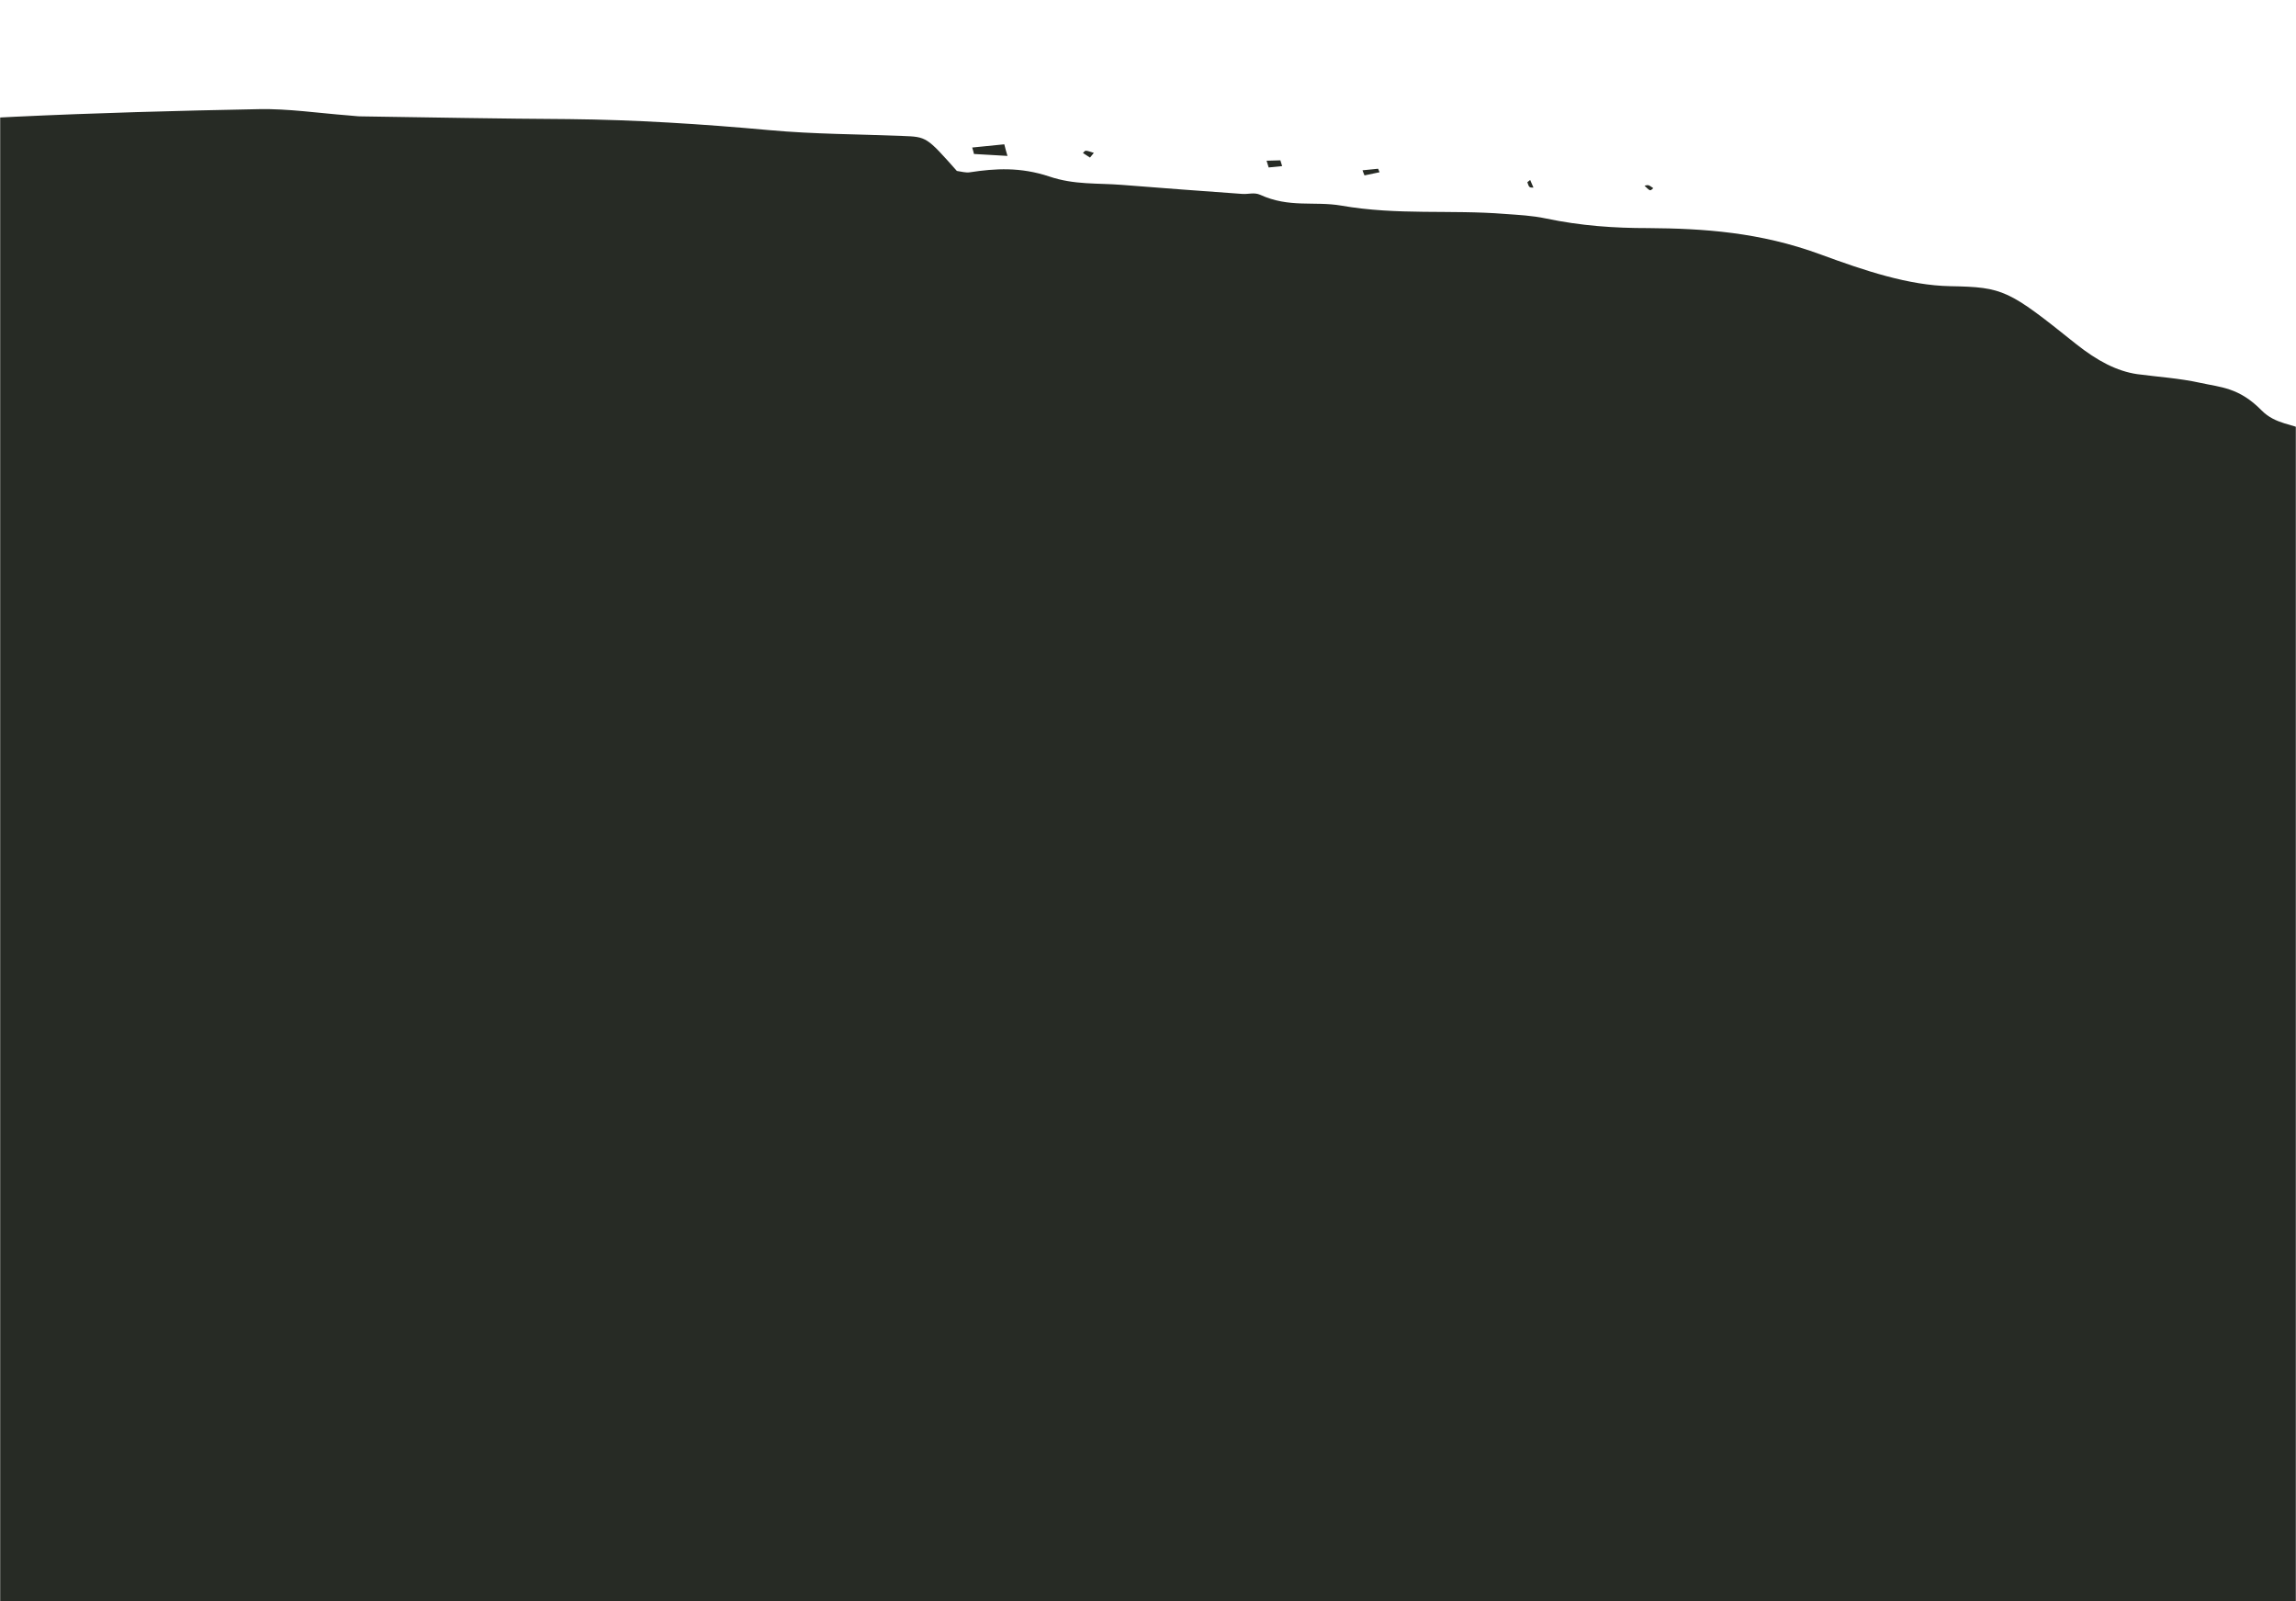 <svg width="1520" height="1060" viewBox="0 0 1520 1060" fill="none" xmlns="http://www.w3.org/2000/svg">
<mask id="mask0_1469_2364" style="mask-type:alpha" maskUnits="userSpaceOnUse" x="0" y="0" width="1520" height="1060">
<rect width="1520" height="1060" fill="#D9D9D9"/>
</mask>
<g mask="url(#mask0_1469_2364)">
<path d="M-18.948 1867.13C-3.613 1854.19 6.824 1842.18 19.65 1835.41C30.725 1829.69 35.766 1819.1 34.978 1799.67C34.802 1795.3 35.135 1791.32 35.14 1786.27C56.38 1772.3 84.891 1777.77 109.561 1766.53C98.925 1755.54 92.367 1759.92 85.296 1758C75.006 1755.3 65.048 1754.11 54.627 1750.99C49.639 1749.52 44.172 1744.8 35.487 1739.32C38.822 1733.72 39.899 1728.79 42.6 1728.3C81.975 1720.62 121.159 1712.74 160.992 1706.55C175.693 1704.2 191.958 1706.51 206.981 1704.79C219.112 1703.35 230.071 1698.52 241.875 1696.02C250.853 1694.03 259.891 1691.8 269.456 1691.72C309.037 1691.04 347.643 1687.6 382.337 1672.28C384.841 1671.15 387.341 1669.58 390.112 1669.74C442.08 1673.52 485.581 1652.27 533.571 1643.95C550.153 1640.97 566.218 1636.72 582.604 1633.11C610.728 1626.78 640.794 1625.07 666.203 1612.44C687.981 1601.48 712.59 1601.42 735.755 1596.25C756.095 1591.58 775.78 1584.78 798.423 1577.9C779.413 1566.65 766.206 1567.54 753.064 1568.64C707.604 1572.54 662.208 1576.66 617.075 1581.63C589.856 1584.58 563.099 1589.46 536.076 1593.05C534.442 1593.21 531.962 1591.05 529.493 1589.76C527.503 1575.27 527.273 1560.6 523.266 1545.88C515.192 1516.65 501.368 1502.03 483.629 1502.93C471.237 1503.52 459.116 1505.83 447.699 1509.17C388.236 1526.98 324.926 1533.11 262.269 1541.37C189.368 1550.88 115.623 1558.06 42.329 1566.29C29.253 1567.61 16.569 1570.19 0.898 1559.27C-1.686 1547.91 3.656 1547.15 7.926 1546.29C31.921 1542.12 56.309 1539.24 80.178 1535.09C96.76 1532.11 112.824 1527.87 129.21 1524.25C137.308 1522.34 145.34 1520.22 153.633 1518.95C192.526 1513.07 232.006 1509.11 270.25 1501.54C308.62 1493.96 345.491 1481.93 383.468 1473.08C433.184 1461.51 483.489 1451.86 533.014 1440.09C549.208 1436.27 563.845 1428.23 579.446 1422.06C552.546 1408.75 530.542 1410.96 512.536 1427.02C509.855 1429.26 505.374 1428.18 501.793 1428.75C491.804 1430.41 481.429 1431.24 471.767 1433.96C454.954 1438.72 440.609 1450.24 420.019 1443.98C415.976 1442.63 411.957 1443.47 408.829 1445.1C376.111 1462.63 336.234 1459.4 301.043 1469.73C281.533 1475.42 263.196 1484.49 240.69 1481.27C228.924 1498.24 208.723 1487.33 191.537 1487.08C169.444 1486.88 146.193 1484.61 130.284 1502.43C127.859 1505.09 123.398 1505.76 119.601 1503.94C92.514 1490.88 73.261 1502.46 52.318 1509.38C39.402 1513.75 25.255 1514.95 11.298 1516.35C8.281 1516.65 3.322 1512.32 -0.434 1508.54C-11.639 1497.38 -21.295 1495.06 -30.705 1497.76C-43.942 1501.5 -57.502 1504.62 -70.805 1508.14C-72.595 1505.69 -75.265 1503.33 -75.793 1501.19C-81.601 1477.51 -92.037 1461.96 -107.101 1454.56C-111.341 1452.57 -115.525 1449.92 -119.83 1447.72C-122.867 1446.27 -125.774 1445.25 -133.046 1442.25C-121.739 1434.76 -113.244 1429.08 -104.186 1423.13C-108.173 1410.16 -111.255 1399.28 -114.905 1388.25C-118.942 1376.38 -120.39 1365.34 -116.888 1357.75C-110.123 1343.92 -115.693 1324.52 -120.56 1306.16C-115.353 1293.57 -104.44 1295.77 -95.392 1294.42C-80.565 1292.06 -66.643 1287.59 -53.375 1281C-38.603 1273.81 -21.443 1271.87 -4.987 1268.9C12.475 1265.84 30.651 1264.67 48.179 1261.81C100.887 1253.24 153.983 1245.5 205.912 1234.8C234.107 1229.12 261.648 1221.32 290.034 1215.84C337.638 1206.67 384.326 1194.53 431.407 1183.67C435.737 1182.58 440.002 1181.27 443.005 1174.17C438.836 1172.84 434.079 1169.59 430.624 1170.16C396.71 1176.63 362.279 1181.84 329.275 1190.85C264.083 1208.57 197.071 1221.22 129.144 1230.89C69.51 1239.28 9.289 1245.77 -50.737 1252.89C-68.586 1255.12 -87.496 1252.63 -107.065 1242.09C-118.555 1222.42 -103.869 1218.75 -108.947 1203.91C-118.234 1199 -123.966 1202.28 -126.143 1213.75C-128.673 1212.69 -131.821 1212.57 -134.305 1209.97C-148.507 1195.38 -161.276 1190.53 -173.96 1193.12C-184.758 1195.51 -196.401 1195.59 -209.678 1190.34C-195.666 1188.28 -181.589 1186.43 -167.647 1183.71C-159.419 1182.23 -150.809 1181.14 -143.551 1177.35C-132.103 1171.15 -131.956 1156.45 -141.6 1133.08C-147.297 1119.18 -153.054 1105.51 -159.912 1089.09C-166.848 1088.03 -173.728 1086.31 -180.336 1086.32C-221.054 1086.68 -261.314 1088.52 -302.363 1087.38C-323.707 1086.67 -345.696 1084.71 -371.263 1066.89C-372.784 1038.32 -386.169 1006.99 -388.897 977.447C-389.404 971.578 -392.19 964.622 -392.762 958.541C-393.541 950.945 -393.118 943.886 -393.203 936.44C-393.373 927.029 -396.309 917.895 -402.011 909.039C-406.24 902.447 -410.283 895.618 -416.247 885.911C-410.483 883.578 -406.666 881.661 -402.652 880.381C-399.267 879.164 -395.626 878.36 -390.732 876.992C-396.364 868.787 -401.403 862.934 -405.134 855.854C-416.71 834.212 -416.275 817.067 -403.098 813.552C-389.669 810.011 -375.004 810.075 -360.987 808.449C-356.335 807.982 -351.808 807.528 -343.133 806.657C-364.616 788.203 -378.563 795.961 -394.264 787.889C-407.575 768.614 -420.885 749.34 -435.413 728.214C-437.991 711.809 -441.238 691.963 -445.31 666.061C-444.111 655.197 -425.433 659.462 -432.496 630.571C-440.789 620.879 -451.314 608.56 -462.794 595.241C-451.533 589.287 -440.805 580.756 -428.186 577.955C-414.687 575.065 -399.297 577.906 -384.888 577.556C-370.479 577.206 -356.14 576.206 -341.927 575.218C-316.268 573.52 -290.351 572.235 -264.822 570.112C-258.284 569.455 -251.369 568.761 -252.489 553.306C-289.016 551.271 -321.211 565.027 -360.87 547.739C-363.717 546.489 -366.789 541.974 -369.273 539.373C-372.119 527.161 -366.516 527.256 -362.563 526.202C-351.956 523.603 -341.087 521.854 -330.787 519.943C-331.782 515.439 -331.672 514.112 -332.184 513.287C-332.954 512.048 -334.296 510.21 -335.116 510.073C-353.015 507.922 -370.915 505.772 -389.065 503.647C-398.603 478.512 -412.439 473.981 -426.736 467.522C-391.149 469.871 -359.745 464.088 -330.021 454.528C-348.568 445.207 -366.608 441.755 -384.035 442.407C-394.541 442.804 -405.957 440.661 -417.132 437.616C-430.58 433.923 -444.426 428.515 -458.536 405.374C-455.618 401.793 -453.183 394.532 -449.648 395.493C-428.746 401.508 -414.316 386.466 -393.294 392.03C-373.916 396.882 -355.554 395.478 -336.981 396.026C-317.462 396.699 -298.205 396.52 -279.138 396.141C-272.721 395.936 -267.088 393.178 -258.492 390.781C-279.296 365.68 -289.197 391.669 -306.767 374.138C-323.126 358.02 -334.243 376.676 -351.658 367.242C-348.872 363.234 -346.583 359.716 -343.117 354.544C-370.803 349.649 -396.789 344.802 -422.64 340.818C-439.161 338.091 -455.611 330.533 -473.518 311.062C-469.857 306.529 -466.632 302.258 -463.343 298.201C-473.766 267.235 -492.555 269.779 -511.152 250.596C-493.972 250.407 -480.946 250.196 -466.914 249.884C-470.313 238.824 -473.5 229.715 -475.803 220.957C-478.176 211.548 -479.668 202.05 -482.197 190.025C-476.162 189.42 -469.875 188.789 -463.462 188.145C-434.488 184.58 -405.192 181.64 -376.479 177.223C-370.449 176.18 -364.453 172.07 -361.128 165.597C-349.79 144.287 -334.429 133.537 -310.41 142.528C-307.629 143.565 -305.134 141.56 -302.63 140.432C-301.815 140.131 -301.644 138.579 -301.09 137.427C-305.621 126.48 -310.208 127.16 -314.075 130.179C-324.059 137.759 -335.496 139.345 -351.916 128.933C-350.653 123.764 -350.773 118.733 -348.958 117.893C-324.303 105.333 -297.103 100.63 -267.37 102.908C-255.717 103.712 -245.517 98.523 -234.392 97.187C-207.304 93.811 -180.221 89.996 -152.74 87.897C-98.659 83.785 -44.639 79.898 9.899 77.276C63.558 74.741 117.417 73.283 171.407 72.25C190.599 71.859 210.837 74.871 230.617 76.394C233.514 76.542 236.667 77.102 239.498 77.037C285.2 77.713 331.093 78.589 376.663 78.84C420.348 79.279 464.626 82.071 509.296 86.14C539.034 88.856 568.174 88.782 597.581 89.997C613.448 90.597 613.448 90.597 633.468 113.145C636.304 113.518 639.462 114.517 642.163 114.026C658.876 111.472 675.543 110.457 694.75 116.862C711.24 122.442 726.771 121.103 742.583 122.367C769.294 124.51 795.939 126.44 822.584 128.371C826.552 128.63 830.249 127.163 834.297 128.949C853.594 137.756 869.905 133.05 887.814 136.076C925.337 142.616 960.035 138.695 996.447 141.619C1005.33 142.262 1014.27 142.681 1023.42 144.613C1046.7 149.512 1068.93 151.008 1091.09 150.978C1127.72 151.248 1165.13 153.632 1205.33 168.455C1234.41 179.131 1263.47 188.931 1291.23 189.434C1326.42 190.069 1329.72 191.931 1374.24 227.587C1388.66 239.076 1401.57 245.673 1414.75 247.64C1428.81 249.518 1442.66 250.32 1456.99 253.487C1469.92 256.355 1482.26 256.432 1497.16 271.601C1506.39 280.979 1517.78 280.494 1528.28 285.579C1548.35 295.187 1568.51 308.073 1587.7 308.12C1592.99 308.028 1600.25 315.193 1606.52 318.73C1613.86 322.816 1621.35 327.766 1628.29 329.7C1637.64 332.27 1646.09 333.615 1655.92 346.222C1660.65 352.325 1668.48 354.171 1674.4 355.33C1688.53 357.859 1702.65 359.512 1716.38 360.327C1725.51 360.945 1734.43 364.655 1747.21 376.308C1740.22 380.957 1735.74 386.229 1729.84 387.26C1705.03 391.723 1679.89 395.123 1654.76 398.523C1645.46 399.894 1635.7 399.777 1626.4 401.149C1619.36 401.856 1615.08 407.766 1615.66 419.329C1616.26 433.521 1625.62 437.843 1632.13 445.96C1630.33 458.639 1624.41 469.319 1639.28 487.341C1644.25 493.419 1646.9 504.993 1651.43 515.94C1659.15 519.55 1667.32 523.336 1679.15 528.945C1671.27 533.244 1665.43 534.926 1660.95 539.322C1647 552.562 1651.69 582.569 1671.03 606.281C1683.09 621.076 1695.17 631.266 1707.87 630.43C1719.32 629.719 1730.9 629.873 1743.42 629.712C1746.93 633.964 1751.26 637.916 1754.34 643.307C1765.7 662.558 1777.87 670.107 1790.46 670.597C1802.3 671.163 1813.95 671.091 1825.59 671.019C1835.16 670.936 1844.05 667.412 1858.05 680.479C1853.31 684.9 1850.17 690.259 1845.4 691.615C1839.38 693.534 1832.39 693.578 1825.33 692.532C1809.07 690.218 1799.16 699.324 1795.26 721.642C1805.57 742.095 1819.2 751.032 1832.81 758.217C1833.44 768.679 1833.85 777.626 1834.49 789.402C1845.44 795.1 1855.64 800.436 1866.85 806.546C1864.6 819.05 1862.58 830.215 1860.63 840.717C1847.05 842.08 1833.91 843.179 1820.77 844.717C1812.34 845.562 1803.6 846.22 1796.15 849.38C1784.44 854.283 1785.82 871.027 1798.62 889.476C1808.22 903.422 1818.2 912.287 1828.9 912.528C1837.66 912.747 1846.27 912.101 1855.15 912.745C1864.79 913.312 1874.82 915.156 1884.9 916.337C1889.13 928.41 1883.57 926.337 1881.83 928.704C1878.92 932.724 1875.31 936.156 1873.54 941.376C1872.14 945.682 1874.06 953.603 1872.85 958.109C1871.77 962.603 1869.37 967.448 1866.17 967.989C1850.59 970.429 1843.76 984.489 1845.1 1008.25C1837.72 1012.5 1831.41 1016.42 1824.97 1019.92C1821.78 1021.78 1818.11 1025.87 1814.88 1023.78C1785.33 1004.82 1769.26 1030.56 1744.63 1028.86C1721.07 1027.28 1720.24 1036.79 1730.48 1079.83C1664.7 1095.21 1589.31 1079.31 1524.04 1095.95C1525.55 1106.76 1530.09 1108.06 1534.07 1109.19C1544.05 1112.14 1553.45 1109 1566.13 1122.42C1562.31 1123.9 1560.14 1126.53 1557.29 1125.72C1542.33 1121.3 1530.15 1124.27 1519.68 1133.66C1512.58 1140.07 1504.21 1145.73 1494.83 1145.58C1454.48 1144.59 1424.26 1171.96 1383.97 1171.18C1376.67 1171.03 1370.95 1177.31 1363.01 1181.39C1383.26 1207.64 1393.43 1177.9 1410.58 1197.01C1406.45 1221.98 1398.53 1233.74 1385.02 1235.31C1374.08 1236.41 1363.21 1237.72 1350.32 1239.23C1355.19 1247.08 1357.91 1253.38 1359.8 1254.07C1366.95 1256.64 1373.81 1257.05 1380.95 1259.18C1381.64 1259.33 1383.23 1266.63 1384.8 1271.73C1392.11 1271.88 1399.98 1272.62 1407.21 1271.68C1410.6 1271.34 1415.36 1268.67 1415.25 1264.95C1414.71 1250.97 1421.08 1251.43 1428.19 1251.81C1432.04 1252.08 1435.93 1251.25 1438.8 1249.21C1446.29 1243.64 1454.18 1245.26 1464.8 1255.37C1470.27 1260.52 1476.82 1260.74 1487.13 1264.75C1482.07 1268.55 1480.15 1271.59 1477.2 1272.11C1458.73 1275.28 1440.53 1279.3 1421.54 1280.76C1380.54 1284 1343.11 1296.75 1305.55 1309.5C1301.35 1311.02 1294.51 1312.8 1294.69 1317.61C1295.33 1340.79 1282.1 1333.56 1272.09 1333.91C1268.26 1334.08 1264.16 1333.39 1260.19 1332.69C1250.03 1330.86 1239.22 1326.47 1229.85 1327.19C1213 1328.88 1196.88 1333.35 1179.73 1336.6C1188.03 1352.21 1194.53 1348.05 1200.64 1348.54C1230.37 1350.81 1259.91 1352.45 1289.57 1354.52C1292.47 1354.67 1295.63 1356.11 1300.06 1357.42C1291.99 1373.35 1277.43 1371.53 1265.19 1374.29C1254.39 1376.69 1242.17 1375.28 1230.46 1375.14C1217.8 1374.88 1204.24 1372.07 1192.37 1374.36C1162.04 1380.26 1127.75 1370.32 1095.96 1370.22C1063.86 1369.94 1032.39 1369.59 1003.89 1381.87C969.383 1396.96 931.049 1402.12 891.604 1403.67C864.802 1404.6 839.449 1411.09 813.568 1415.45C810.112 1416.01 807.436 1418.69 798.866 1423.28C827.246 1422.84 849.225 1423.93 870.413 1422.02C902.606 1419.23 934.804 1416.87 968.777 1421.14C969.723 1421.26 970.663 1420.95 971.543 1420.86C1003.42 1406.92 1043.31 1422.43 1078.61 1421.3C1082.45 1421.13 1086.67 1422.24 1090.51 1422.08C1132.13 1417.9 1175.93 1422.49 1219.32 1424.94C1224.06 1425.19 1230.21 1421.14 1237.75 1412.78C1232.04 1409.41 1228.12 1407.17 1222.48 1404.01C1232.72 1385.88 1249.87 1399.94 1267.79 1397.93C1261.26 1404.94 1258.84 1407.6 1256.28 1410.26C1257.82 1412.3 1259.81 1416.27 1260.82 1416.17C1275.36 1416.24 1289.7 1415.68 1305.81 1415.38C1298.36 1418.54 1292.16 1421.14 1285.96 1423.73L1287.66 1429.26C1293.02 1430.7 1298.51 1431.68 1304.07 1433.75C1309.07 1435.66 1314.26 1438.65 1321.16 1442.12C1319.14 1447.37 1317.98 1450.34 1316.75 1453.09C1334.05 1468.9 1348.53 1474.24 1363.17 1472.55C1398.62 1468.12 1434.26 1464.32 1469.91 1460.52C1504.61 1457.04 1539.31 1453.56 1572.91 1446.9C1553.86 1454.07 1534.74 1461.03 1515.56 1468.22C1502.65 1473.02 1490.7 1478.83 1474.81 1476.48C1461.06 1474.35 1449.7 1482.5 1436.69 1484.47C1404.34 1489.69 1371.92 1494.69 1339.11 1498.86C1328.87 1500.11 1319.65 1503.01 1307.69 1514.3C1317.42 1517.27 1321.29 1519.73 1324.11 1519.23C1342.52 1516.28 1363.48 1521.63 1380.06 1512.73C1384.81 1510.07 1391.11 1510.75 1397.16 1511.46C1432.65 1516.45 1463.31 1506.13 1496.12 1502.4C1517.75 1500.23 1540.62 1502.1 1562.83 1501.85C1571.52 1501.85 1580.59 1502.7 1588.76 1501C1598.61 1498.91 1609.36 1503.54 1619.36 1513.28C1631.39 1525.01 1643.95 1539.31 1648.73 1561.2C1628.74 1586.01 1600.87 1592.31 1573.31 1598.8C1548.08 1604.84 1521.88 1608.57 1496.06 1613.13C1489.66 1614.22 1483.26 1616.17 1476.19 1614.69C1425.66 1604.63 1383.37 1621.37 1337.29 1625.78C1322.57 1638.22 1304.61 1641.34 1283.71 1635.32C1282.7 1634.98 1281.95 1635.94 1281.14 1636.24C1225.57 1653.22 1165.63 1657.26 1109.41 1672.55C1088.96 1678.11 1070 1687.68 1049.86 1693.87C1016.24 1703.82 982.1 1712.51 948.091 1721.62C944.515 1722.64 940.809 1723.23 936.906 1723.19C884.42 1723.63 839.671 1745.88 790.308 1755.22C787.607 1755.71 785.172 1757.49 782.406 1757.77C733.827 1764.18 689.019 1781.17 641.868 1791.38C626.423 1794.69 611.692 1799.89 596.633 1804.04C591.302 1805.67 586.363 1808.57 580.634 1808.49C524.804 1808.17 479.829 1838.12 427.316 1847.34C405.459 1851.29 385.637 1862.7 362.205 1861.11C343.245 1859.72 325.582 1861.71 308.245 1864.77C299.011 1866.35 290.36 1869.41 281.388 1871.85C275.991 1873.27 270.987 1875.96 265.193 1875.67C218.717 1873.31 176.937 1885.4 133.136 1891.33C105.987 1894.93 78.577 1897.68 51.489 1901.06C40.867 1902.34 30.074 1899.7 17.95 1890.61C6.715 1882.31 -4.686 1876 -20.281 1866.16L-18.948 1867.13ZM624.239 1403.75C670.639 1410.49 709.558 1395.84 748.798 1381.82C749.739 1381.51 748.99 1376.54 749.071 1372.58C726.228 1361.94 714.317 1382.65 695.447 1383.67C670.224 1385.1 647.823 1396.56 624.239 1403.75ZM771.934 1368.54C785.81 1371.09 802.18 1377.12 812.295 1364.49L771.934 1368.54ZM-240.487 385.685C-224.525 394.607 -214.531 387.904 -200.755 381.698C-217.014 379.821 -230.804 373.75 -240.487 385.685ZM1275.9 1258.98C1284.27 1264.72 1293.44 1273.45 1293.55 1256.11C1290.45 1254.89 1286.9 1252.18 1284.52 1252.85C1281.25 1253.62 1278.71 1256.73 1275.9 1258.98ZM-174.034 379.235C-175.739 378.749 -177.509 378.049 -179.209 378.001C-179.46 378.026 -179.44 379.778 -179.556 380.666C-177.851 381.153 -176.081 381.853 -174.381 381.901C-174.129 381.876 -174.149 380.124 -174.034 379.235ZM1374.22 1221.27L1375.14 1224.25L1376.76 1222.77L1374.22 1221.27ZM808.762 1933.38C820.893 1937.42 831.797 1933.26 843.706 1934.48C856.244 1935.63 869.908 1947.19 883.115 1946.31C931.407 1942.34 980.483 1940.92 1029.89 1940.57C1115.16 1940.12 1200.71 1940.97 1286.19 1941.6C1320.24 1941.91 1354.49 1943.29 1388.61 1943.82C1395.29 1944.02 1402.98 1945 1400.39 1928.16C1385.36 1907.09 1368.97 1888.34 1350.17 1872.69C1333.86 1889.23 1311.25 1887.77 1288.52 1886.33C1276.61 1885.55 1266.83 1878.2 1257.82 1860.25C1262.06 1857.19 1266.18 1854.15 1270.18 1851.11C1258.9 1844.79 1249.32 1843.56 1240.01 1843.62C1222.51 1843.62 1205.4 1844.9 1187.97 1845.11C1124.29 1846.24 1060.54 1847.16 996.803 1848.51C985.602 1848.76 973.753 1847.32 970.382 1866.29C969.199 1872.99 960.021 1873.91 953.543 1874.34C905.12 1877.88 856.31 1880.59 807.757 1883.71C794.424 1884.61 781.156 1885.72 768.215 1887.89C762.688 1888.89 758.523 1893.47 763.169 1909.01C777.673 1916.98 793.534 1928.11 808.697 1933.17L808.762 1933.38ZM777.143 1787.46C780.17 1788.03 783.268 1789.25 786.034 1788.97C829.478 1784.83 872.791 1780.27 916.366 1776.55C932.399 1775.16 948.82 1774.61 965.512 1775.79C1004.88 1778.19 1045.17 1784.46 1082.95 1780.45C1099.92 1778.74 1117.48 1778.95 1135.05 1779.16C1174.01 1779.86 1212.91 1780.34 1252.34 1782.52C1281.75 1784.18 1308.72 1776.21 1340.23 1785.1C1348.76 1787.54 1357.56 1787.09 1363.32 1778.4C1360.14 1776.09 1357.85 1773.25 1356.08 1772.99C1312.89 1766.14 1269.3 1757.58 1227.77 1758.24C1193.98 1758.78 1159.19 1755.25 1125.4 1755.79C1080.16 1756.61 1035.25 1758.92 990.53 1761.87C934.493 1765.53 878.656 1770.25 822.946 1774.97C807.038 1776.34 791.527 1779.43 775.881 1781.66C776.469 1783.58 776.806 1785.52 777.394 1787.43L777.143 1787.46ZM1111.16 1825.85C1131.98 1824.86 1152.41 1822.59 1174.93 1827.56C1185.79 1829.98 1196.81 1830.85 1206.74 1823.93C1202.17 1820.45 1198.91 1816.61 1196.39 1816.42C1148 1811.63 1101.19 1812.82 1055.31 1818.3C1074.03 1821.03 1093.17 1826.78 1111.16 1825.85ZM1063.15 1390.4L1014.37 1395.29C1014.37 1395.29 1014.82 1396.78 1015.08 1397.63C1031.89 1397.92 1048.83 1398.19 1065.57 1398.27C1064.78 1395.72 1063.93 1392.95 1063.15 1390.4ZM1136.1 1390.75C1125.8 1392.66 1115.5 1394.57 1105.13 1396.27C1105.46 1397.33 1105.79 1398.4 1106.12 1399.46L1138.43 1396.22C1137.59 1394.33 1136.75 1392.44 1135.91 1390.55L1136.1 1390.75ZM-377.247 358.627C-387.124 358.961 -395.242 359.118 -403.233 359.262C-388.874 367.468 -380.212 367.257 -377.247 358.627ZM506.791 1591.38L480.099 1596.47C480.492 1597.75 480.884 1599.02 481.276 1600.3L509.189 1597.5C508.284 1595.4 507.57 1593.5 506.665 1591.39L506.791 1591.38ZM1185.71 1397.39C1181.31 1397.84 1177.16 1398.69 1172.63 1398.71C1168.23 1398.71 1163.56 1397.86 1158.96 1397.23C1159.48 1398.93 1160.07 1400.84 1160.59 1402.55L1186.49 1399.95L1185.78 1397.61L1185.71 1397.39ZM664.863 95.523L643.613 97.656C644.071 99.145 644.463 100.421 644.795 101.922C652.163 102.279 659.596 102.849 666.964 103.206C666.18 100.653 665.521 98.088 664.863 95.523ZM1244.28 1815.78C1237.68 1815.79 1232.26 1815.89 1226.85 1816C1236.39 1824.25 1242.2 1824.18 1244.28 1815.78ZM912.334 111.69L902.024 112.724C902.351 113.788 902.803 114.839 903.321 116.102L913.305 114.004C913.305 114.004 912.722 112.528 912.334 111.69ZM1425.33 1221.4C1424.04 1223.94 1422.87 1226.47 1421.58 1229.01C1423.24 1231.04 1425.74 1234.95 1426.62 1234.87C1428.56 1234.45 1429.66 1231.71 1431.28 1229.79C1428.53 1225.9 1426.93 1223.65 1425.27 1221.63L1425.33 1221.4ZM1091.46 122.656C1090.45 122.319 1089.57 122.845 1088.69 122.934C1089.9 123.909 1091.18 125.535 1092.19 125.872C1093.07 126.221 1093.75 125.057 1094.5 124.543C1093.55 123.981 1092.47 122.993 1091.46 122.656ZM724.153 101.194C722.322 100.72 720.487 99.808 718.787 99.759C718.032 99.835 717.539 100.761 716.916 101.262C718.5 102.2 720.023 103.362 721.608 104.3C722.478 103.335 723.282 102.158 724.153 101.194ZM1502.09 1257.77C1502.09 1257.77 1502.64 1261.66 1502.85 1263.61C1504.36 1263.46 1505.99 1263.3 1507.3 1262.51C1507.81 1262.46 1507.21 1260.11 1507.07 1258.8C1505.37 1258.32 1503.41 1257.42 1501.96 1257.78L1502.09 1257.77ZM-454.724 458.272C-453.773 458.834 -452.058 460.197 -451.812 459.734C-451.319 458.807 -451.656 456.867 -451.61 455.328C-452.49 455.416 -453.496 455.517 -454.442 455.393C-454.492 456.494 -454.608 457.383 -454.658 458.484L-454.724 458.272ZM847.632 106.124C844.55 106.214 841.466 106.304 838.509 106.381L839.882 110.848L848.809 109.952C848.417 108.676 848.025 107.4 847.632 106.124ZM1012.61 123.772C1013.43 124.347 1014.37 124.033 1015.19 124.17C1014.42 122.494 1013.77 120.805 1013 119.129C1012.37 119.63 1011.75 120.131 1011.12 120.632C1011.58 121.683 1011.97 123.397 1012.61 123.772Z" fill="#272B25"/>
</g>
</svg>
